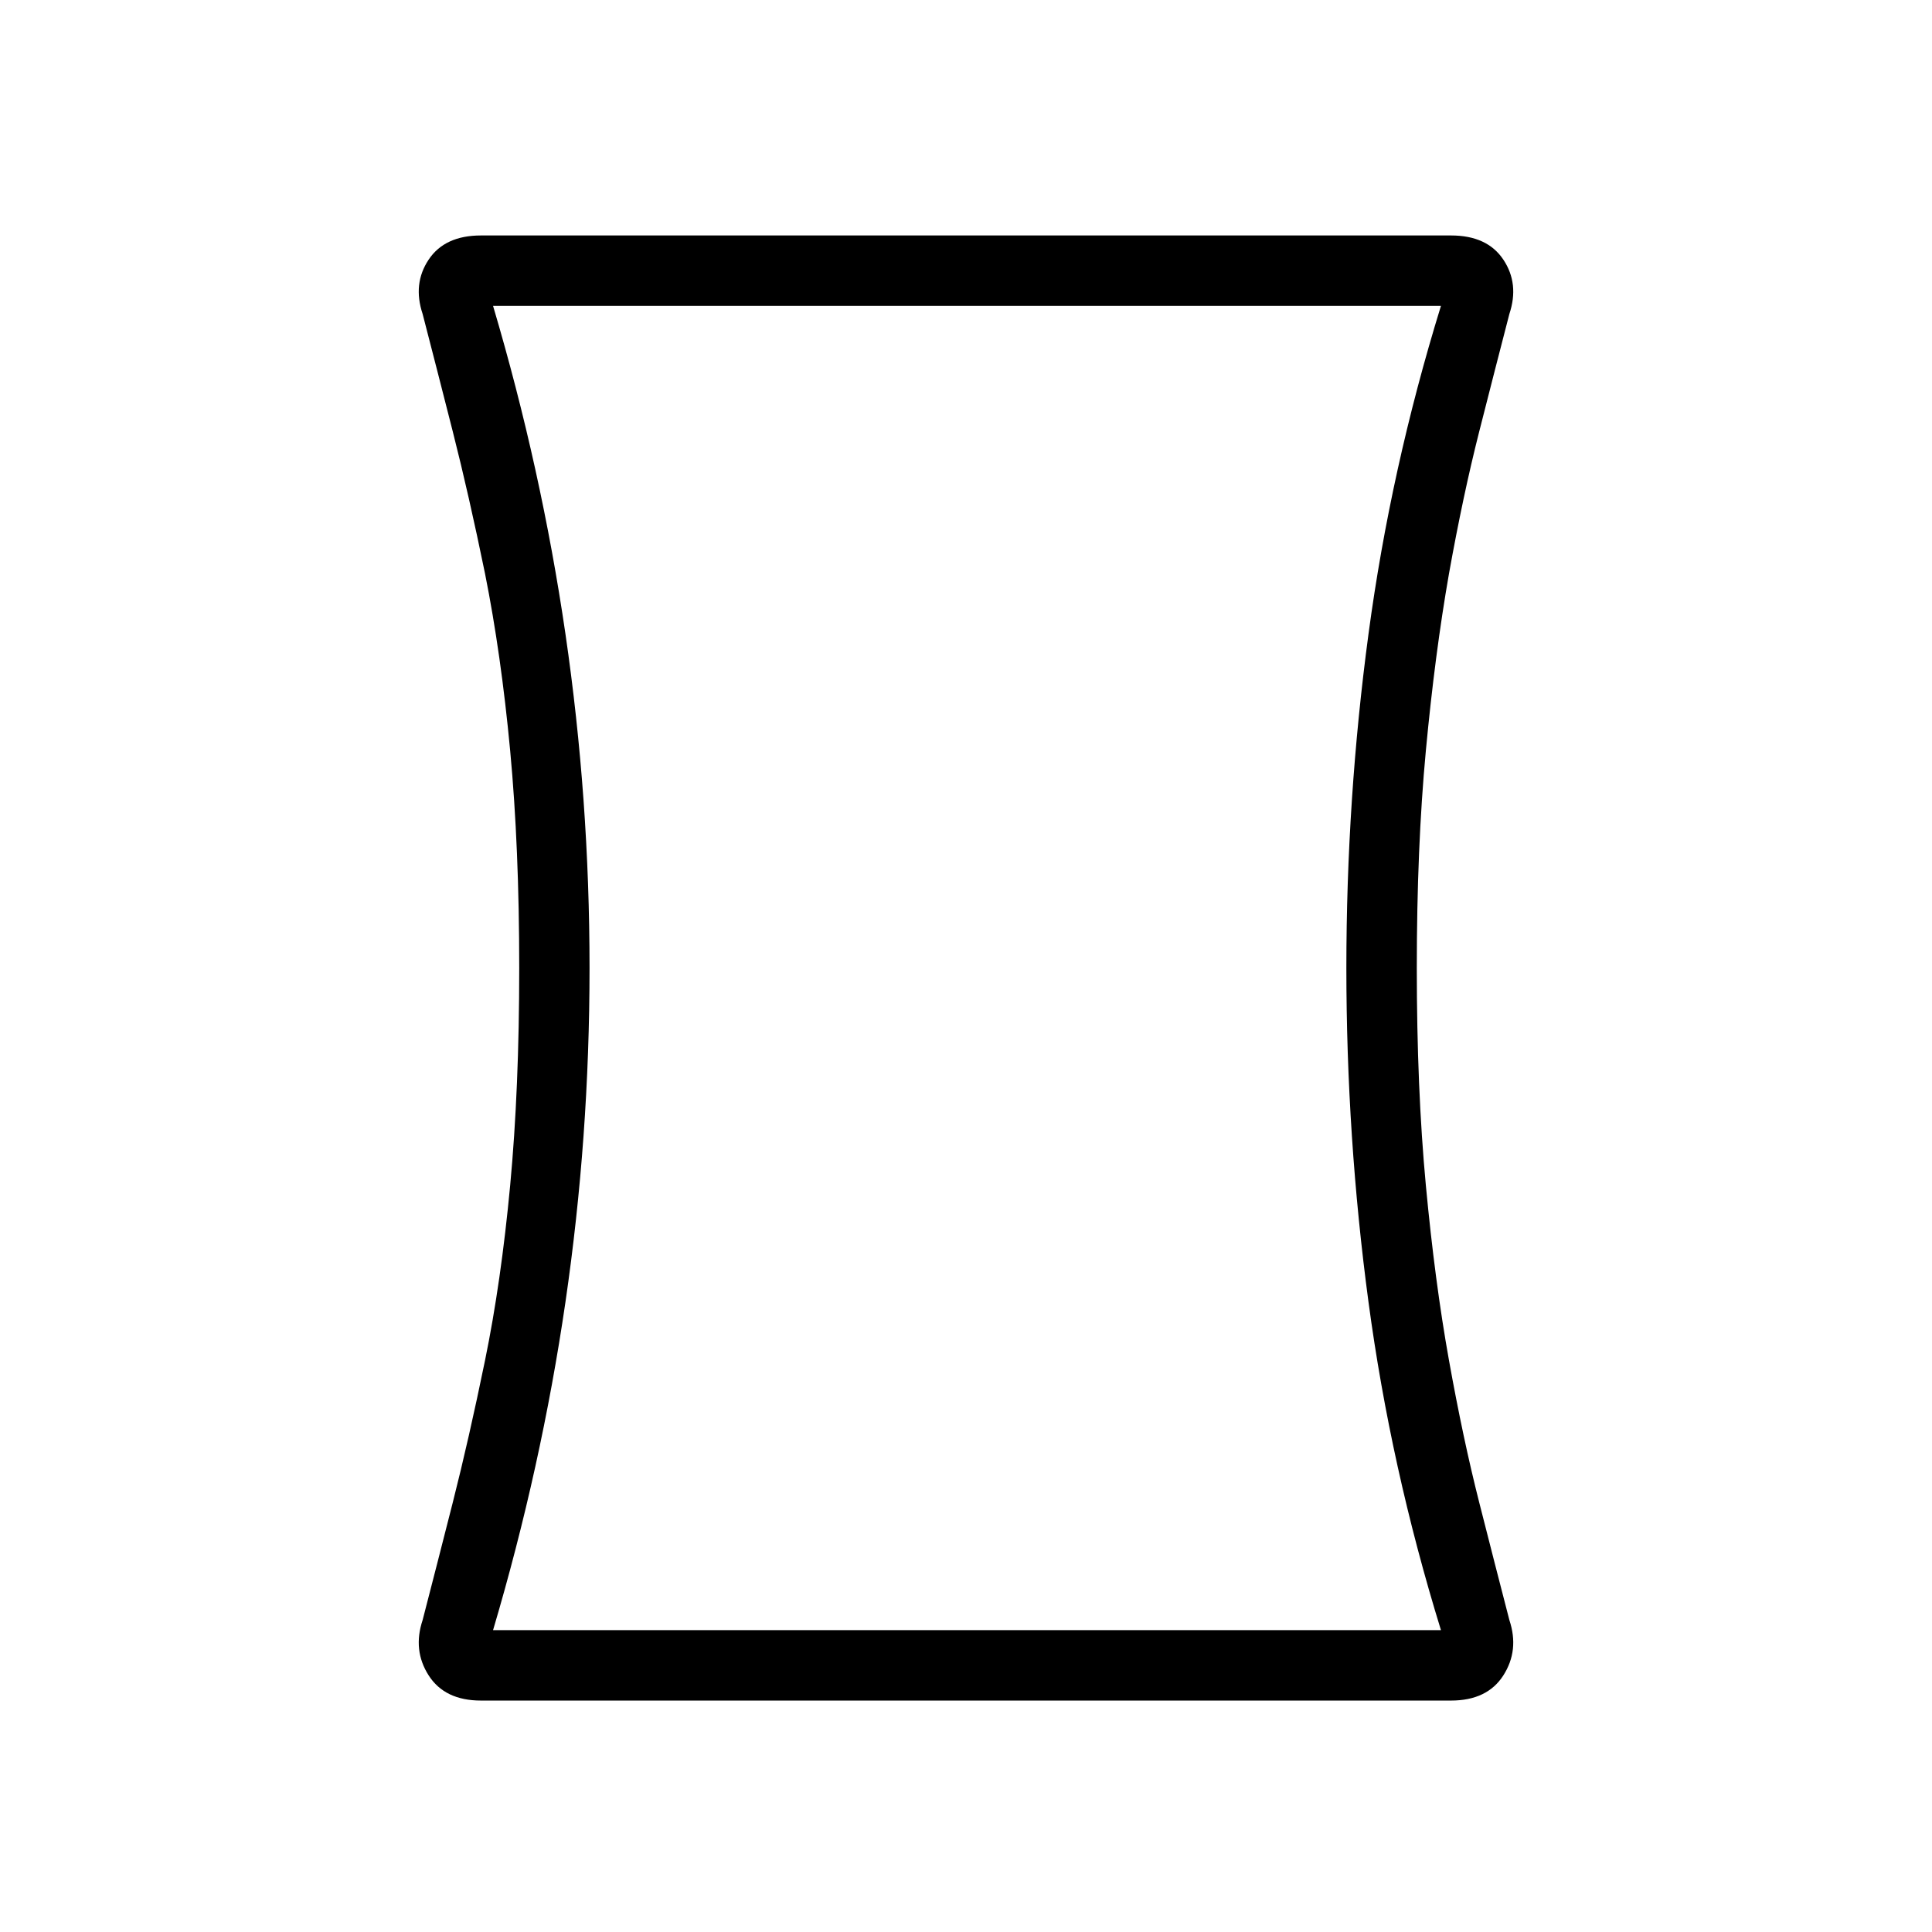 <svg xmlns="http://www.w3.org/2000/svg" height="48" viewBox="0 -960 960 960" width="48"><path d="M239-115q-18 0-26-12.5t-3-27.5q7-27 15-58.5t16-70.5q8-39 12.5-87t4.5-108q0-60-4.5-108T241-675q-8-39-16-70.5T210-804q-5-15 3-27t26-12h482q18 0 26 12t3 27q-7 27-15 58.5T720-675q-7 40-11.5 88T704-479q0 60 4.5 108t11.5 87q7 39 15 70.5t15 58.5q5 15-3 27.5T721-115H239Zm53.94-364q0 83.98-11.97 165.99T245-150h471q-25-81-36-163.01-11-82.01-11-166T680-645q11-82 36-163H245q24 81 35.97 163.01 11.97 82.01 11.97 165.99ZM480-479Z"/></svg>